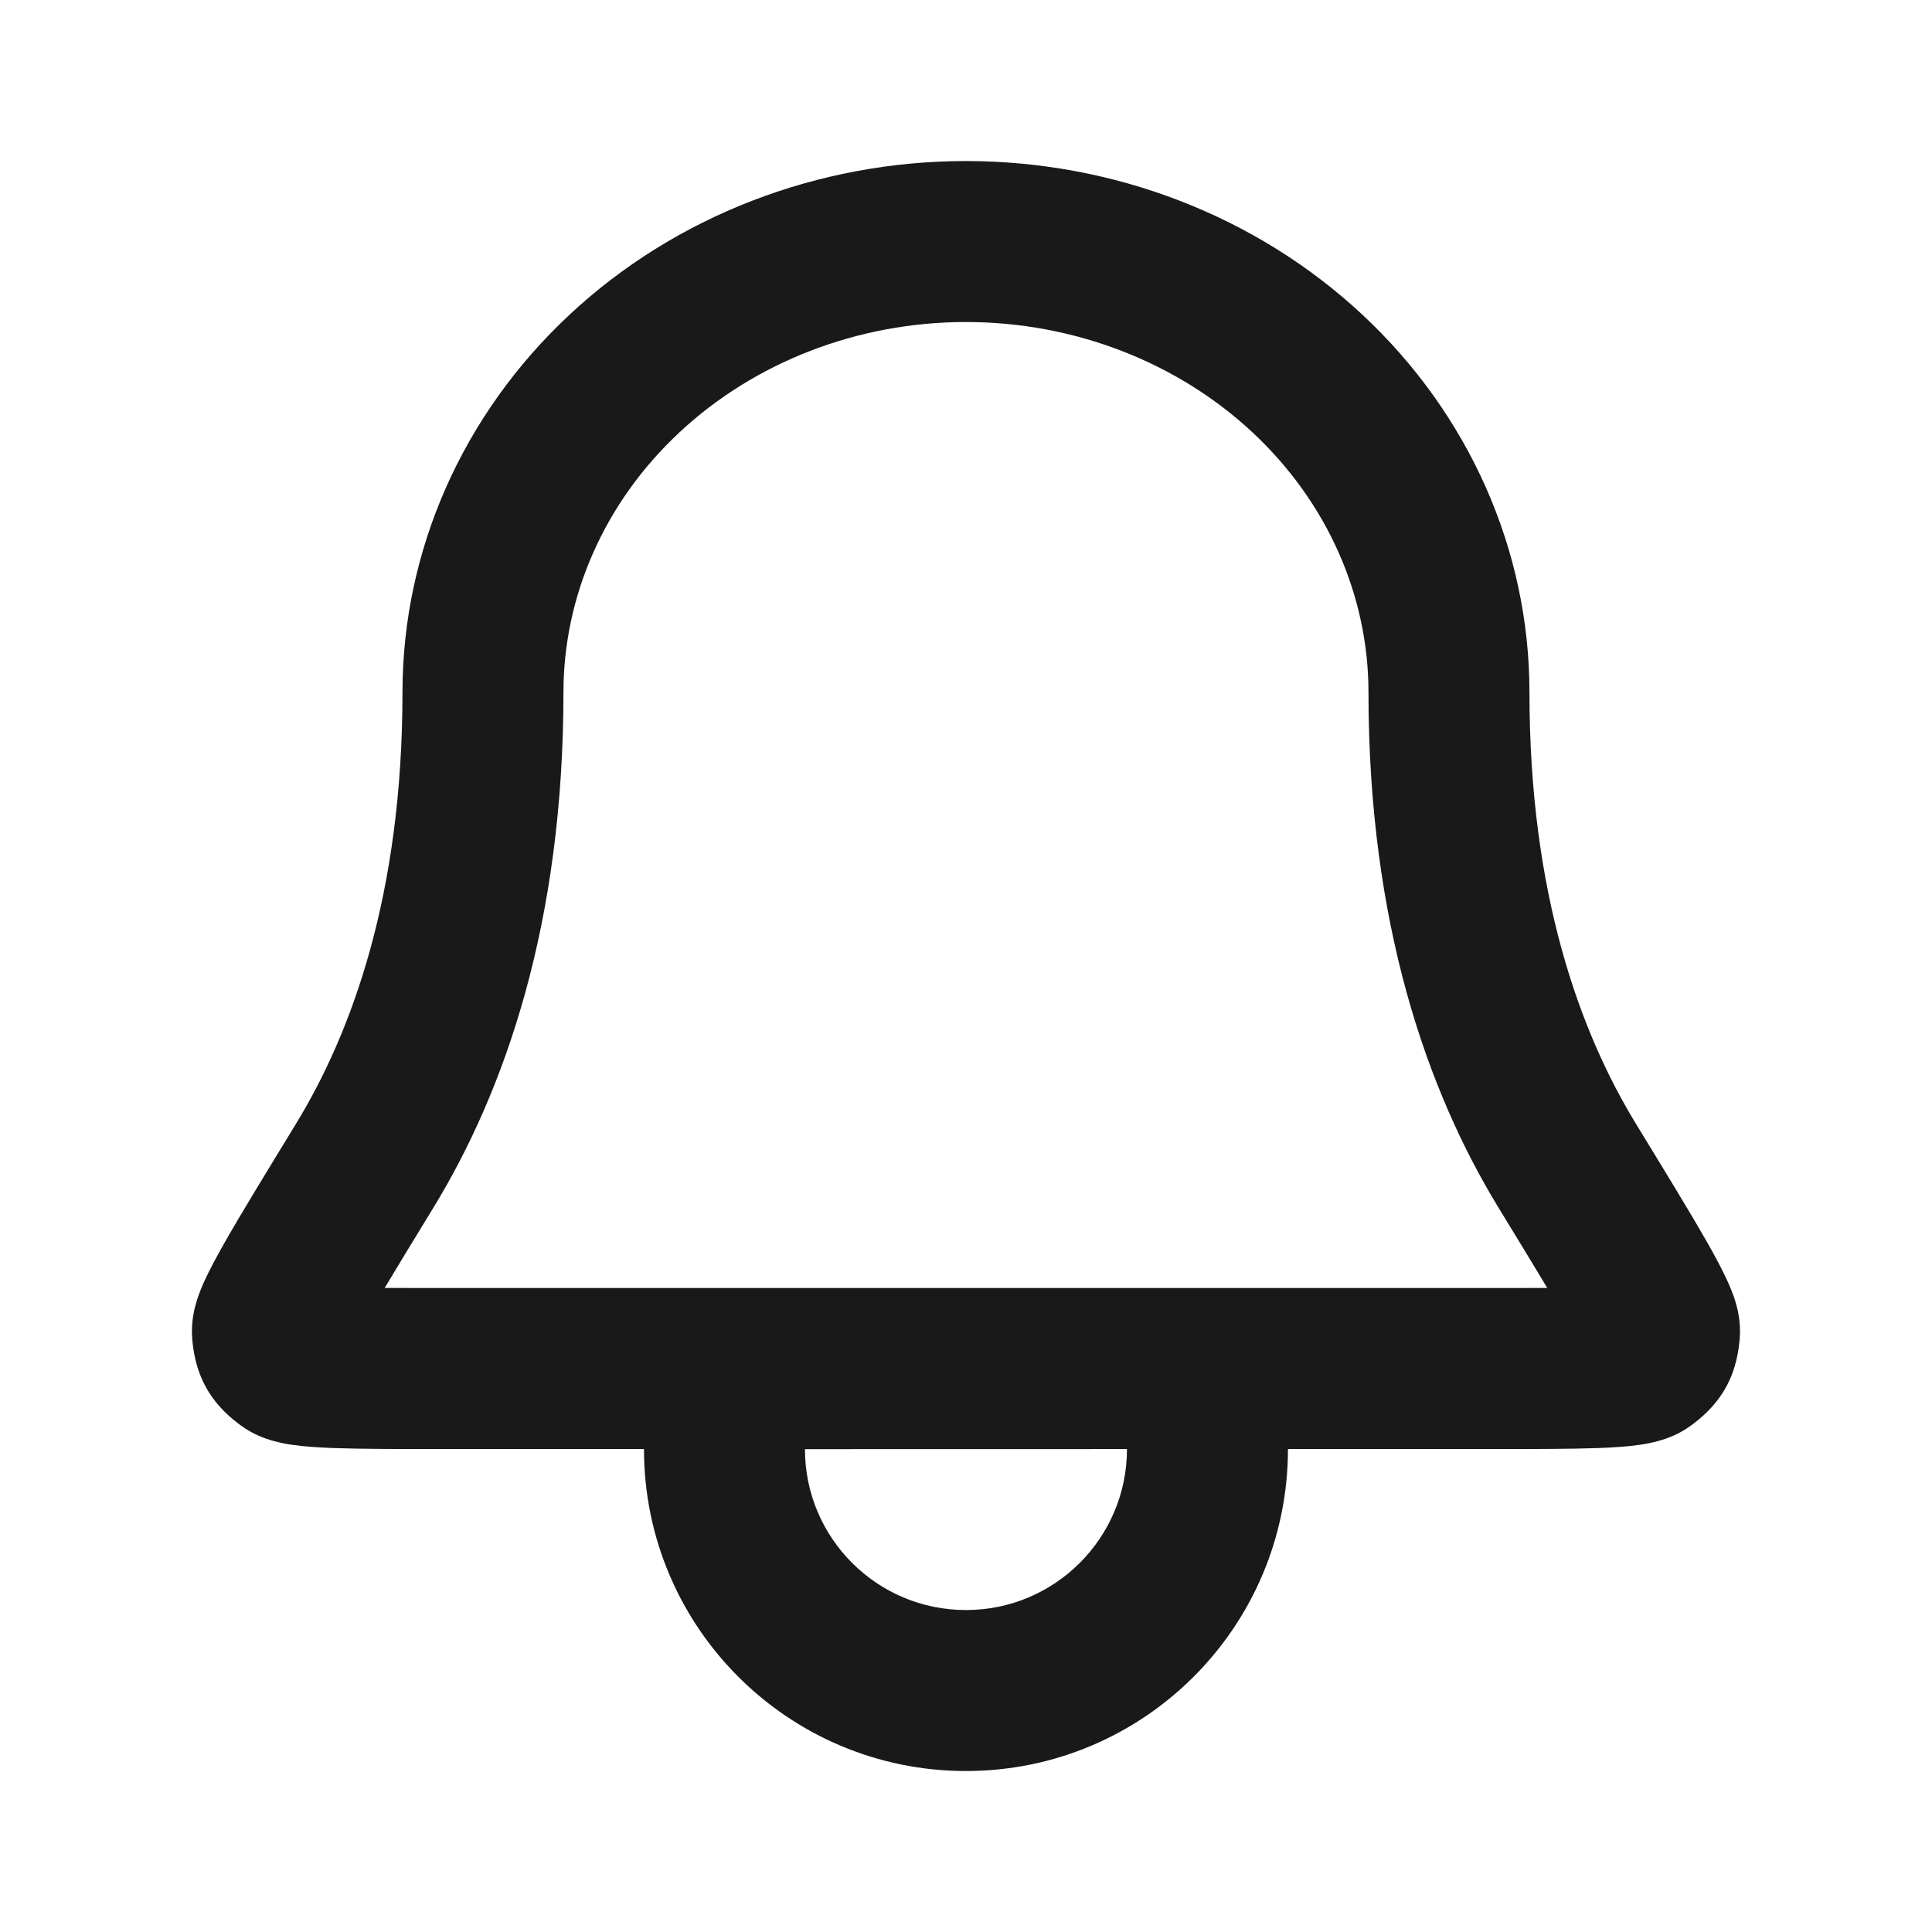 <svg width="28" height="28" viewBox="0 0 28 28" fill="none" xmlns="http://www.w3.org/2000/svg">
<g id="icon-bell-linear">
<path id="Icon (Stroke)" fill-rule="evenodd" clip-rule="evenodd" d="M8.254 4.561C9.79 3.127 11.858 2.334 13.999 2.334C16.14 2.334 18.208 3.127 19.745 4.561C21.285 5.998 22.166 7.965 22.166 10.034C22.166 12.961 22.9 14.963 23.713 16.293L23.726 16.314C24.165 17.033 24.51 17.597 24.742 18.005C24.858 18.21 24.962 18.403 25.038 18.571C25.076 18.655 25.119 18.757 25.152 18.867C25.178 18.954 25.234 19.157 25.213 19.403C25.199 19.555 25.168 19.83 25.009 20.114C24.849 20.398 24.631 20.568 24.508 20.659C24.329 20.791 24.15 20.851 24.054 20.878C23.945 20.91 23.839 20.929 23.752 20.941C23.578 20.966 23.378 20.978 23.173 20.986C22.765 21.001 22.197 21.001 21.487 21.001H18.666C18.666 23.578 16.577 25.667 13.999 25.667C11.422 25.667 9.333 23.578 9.333 21.001H6.512C5.801 21.001 5.234 21.001 4.826 20.986C4.621 20.978 4.421 20.966 4.247 20.941C4.159 20.929 4.054 20.91 3.944 20.878C3.849 20.851 3.67 20.791 3.49 20.659C3.368 20.568 3.149 20.398 2.99 20.114C2.831 19.83 2.799 19.555 2.786 19.403C2.765 19.157 2.821 18.954 2.847 18.867C2.88 18.757 2.922 18.655 2.96 18.571C3.037 18.403 3.141 18.21 3.257 18.005C3.489 17.597 3.834 17.033 4.273 16.314L4.286 16.293C5.099 14.963 5.833 12.961 5.833 10.034C5.833 7.965 6.714 5.998 8.254 4.561ZM11.666 21.002C11.666 21.002 11.666 21.001 11.666 21.002C11.666 22.29 12.711 23.334 13.999 23.334C15.288 23.334 16.333 22.289 16.333 21.001L11.666 21.002ZM13.999 4.667C12.427 4.667 10.934 5.251 9.846 6.267C8.76 7.281 8.166 8.638 8.166 10.034C8.166 13.374 7.322 15.8 6.277 17.51C5.994 17.973 5.761 18.354 5.575 18.666C5.845 18.667 6.164 18.667 6.54 18.667H21.459C21.834 18.667 22.154 18.667 22.424 18.666C22.238 18.354 22.005 17.973 21.722 17.51C20.677 15.8 19.833 13.374 19.833 10.034C19.833 8.638 19.239 7.281 18.153 6.267C17.064 5.251 15.571 4.667 13.999 4.667Z" fill="#191919"/>
</g>
</svg>
